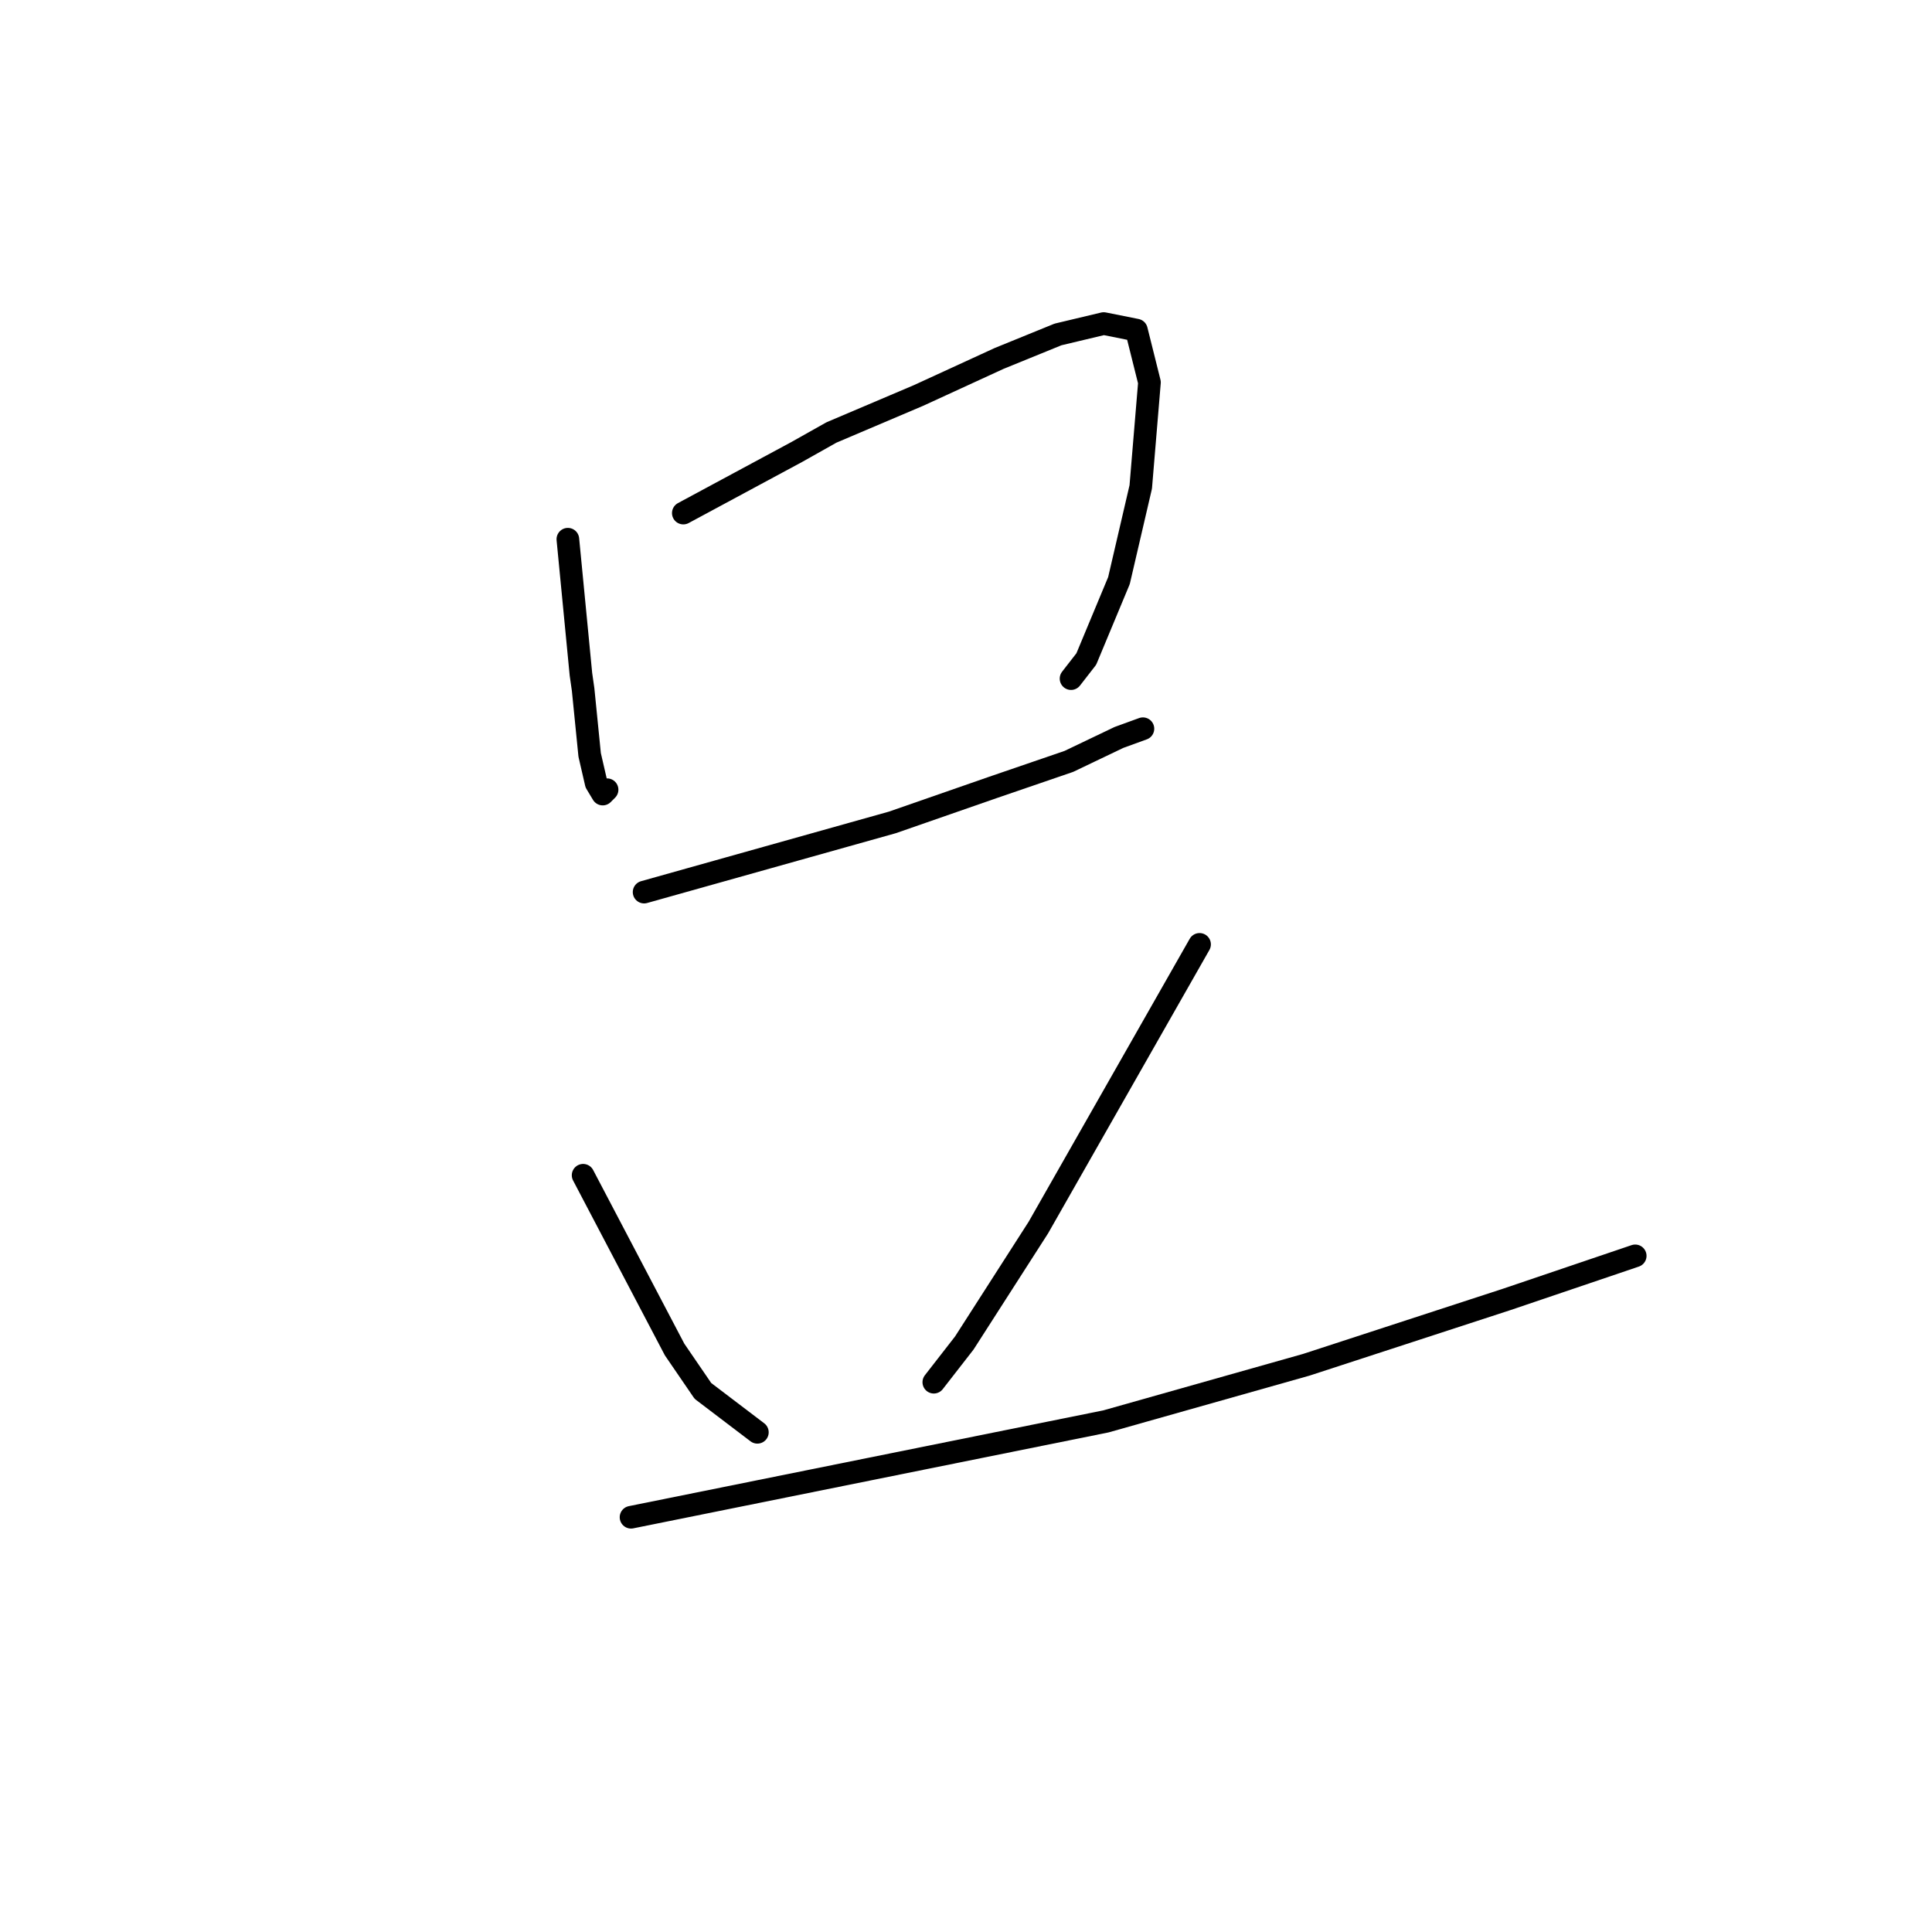 <?xml version="1.0" standalone="no"?>
    <svg width="256" height="256" xmlns="http://www.w3.org/2000/svg" version="1.1">
    <polyline stroke="black" stroke-width="3" stroke-linecap="round" fill="transparent" stroke-linejoin="round" points="75.245 71.449 76.111 80.396 76.977 89.344 77.266 91.364 78.132 100.023 78.997 103.775 79.863 105.218 80.441 104.641 80.441 104.641 " />
        <polyline stroke="black" stroke-width="3" stroke-linecap="round" fill="transparent" stroke-linejoin="round" points="90.543 67.985 98.047 63.944 105.551 59.904 110.169 57.306 121.715 52.399 132.394 47.493 140.187 44.318 146.248 42.874 150.578 43.74 152.309 50.667 151.155 64.522 148.268 76.933 143.939 87.323 141.919 89.921 141.919 89.921 " />
        <polyline stroke="black" stroke-width="3" stroke-linecap="round" fill="transparent" stroke-linejoin="round" points="85.347 118.207 101.799 113.589 118.251 108.971 131.528 104.352 141.63 100.889 148.268 97.714 151.443 96.559 151.443 96.559 " />
        <polyline stroke="black" stroke-width="3" stroke-linecap="round" fill="transparent" stroke-linejoin="round" points="77.266 155.728 83.327 167.274 89.388 178.819 93.14 184.303 100.356 189.787 100.356 189.787 " />
        <polyline stroke="black" stroke-width="3" stroke-linecap="round" fill="transparent" stroke-linejoin="round" points="158.948 125.134 148.268 143.895 137.589 162.656 127.776 177.953 123.735 183.148 123.735 183.148 " />
        <polyline stroke="black" stroke-width="3" stroke-linecap="round" fill="transparent" stroke-linejoin="round" points="83.615 201.043 115.076 194.693 146.537 188.344 173.091 180.839 199.644 172.18 216.674 166.408 216.674 166.408 " />
        </svg>